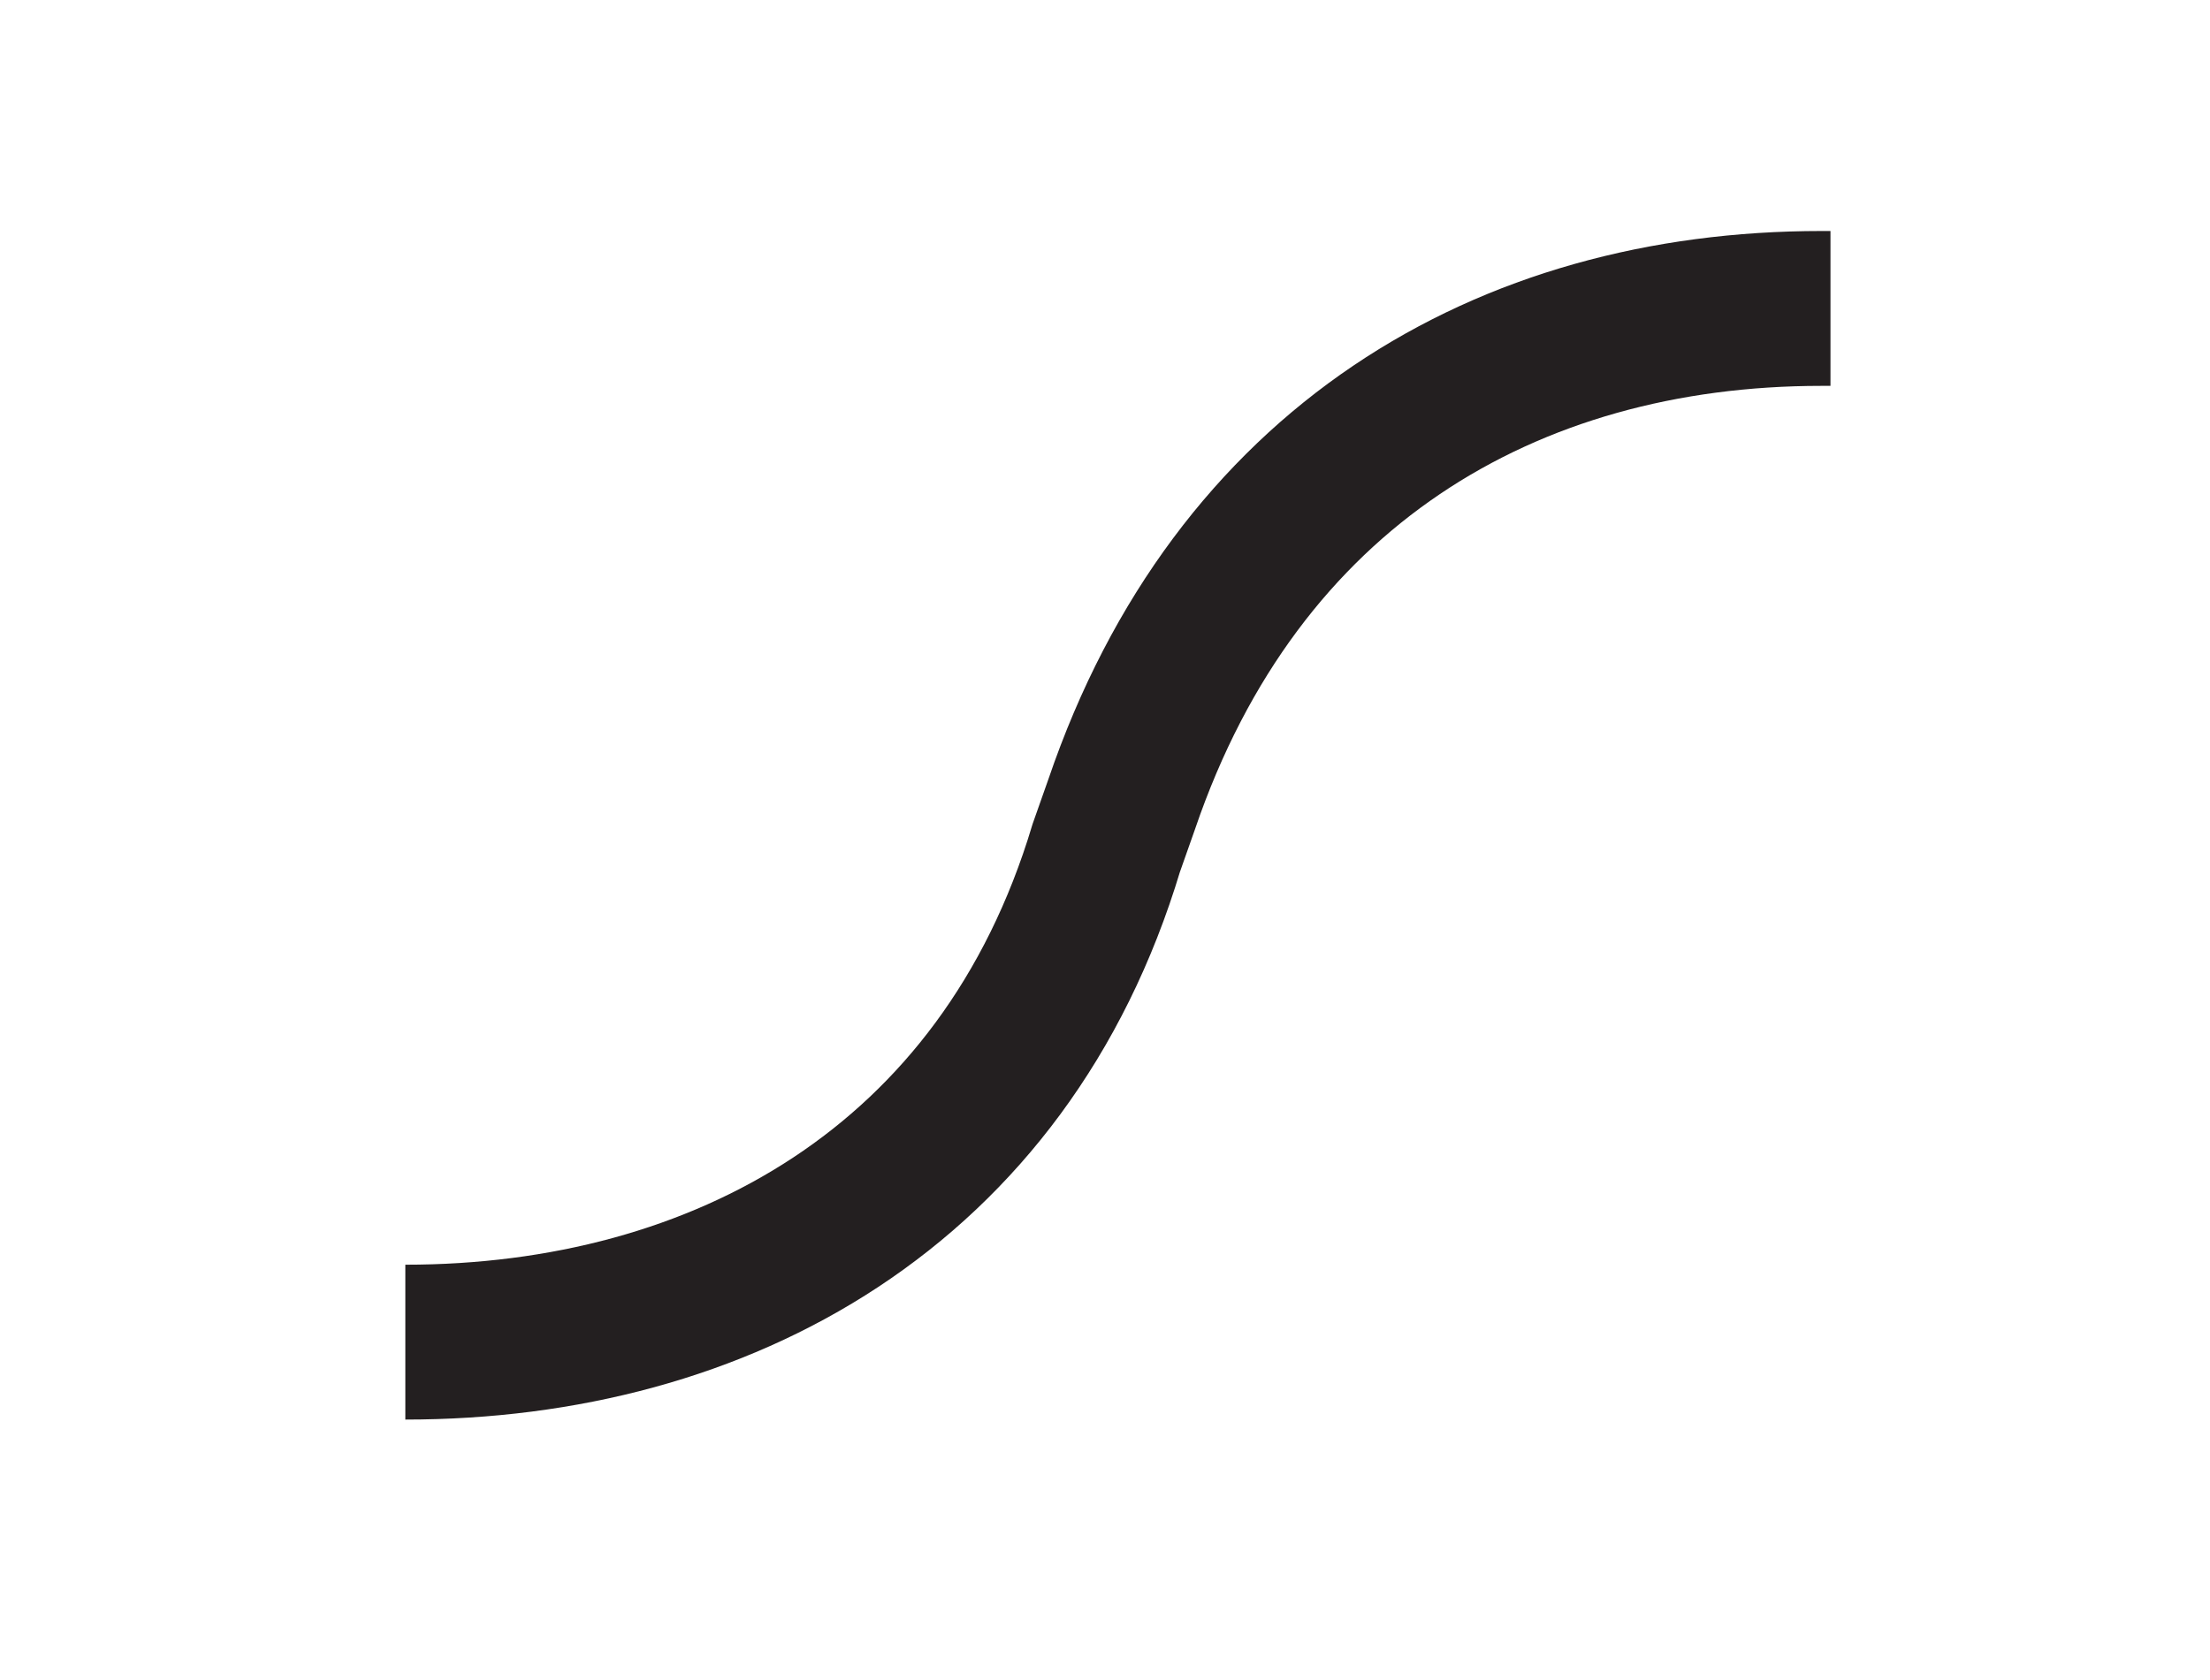 <?xml version="1.0" encoding="utf-8"?>
<!-- Generator: Adobe Illustrator 28.1.0, SVG Export Plug-In . SVG Version: 6.00 Build 0)  -->
<svg version="1.1" id="Layer_1" xmlns="http://www.w3.org/2000/svg" xmlns:xlink="http://www.w3.org/1999/xlink" x="0px" y="0px"
	 viewBox="0 0 171.2 130.2" style="enable-background:new 0 0 171.2 130.2;" xml:space="preserve">
<style type="text/css">
	.st0{fill:none;}
	.st1{fill:none;stroke:#231F20;stroke-width:12;stroke-miterlimit:10;}
</style>
<line class="st0" x1="85.6" y1="21.7" x2="85.6" y2="108.4"/>
<line class="st0" x1="139.8" y1="105.3" x2="31.4" y2="105.3"/>
<path class="st1" d="M141.8,23.9h-0.7c-24.4,0-45.3,12.3-54.2,38.4l-1.2,3.4C77.8,92,55.8,104,31.4,104l0,0"/>
</svg>
